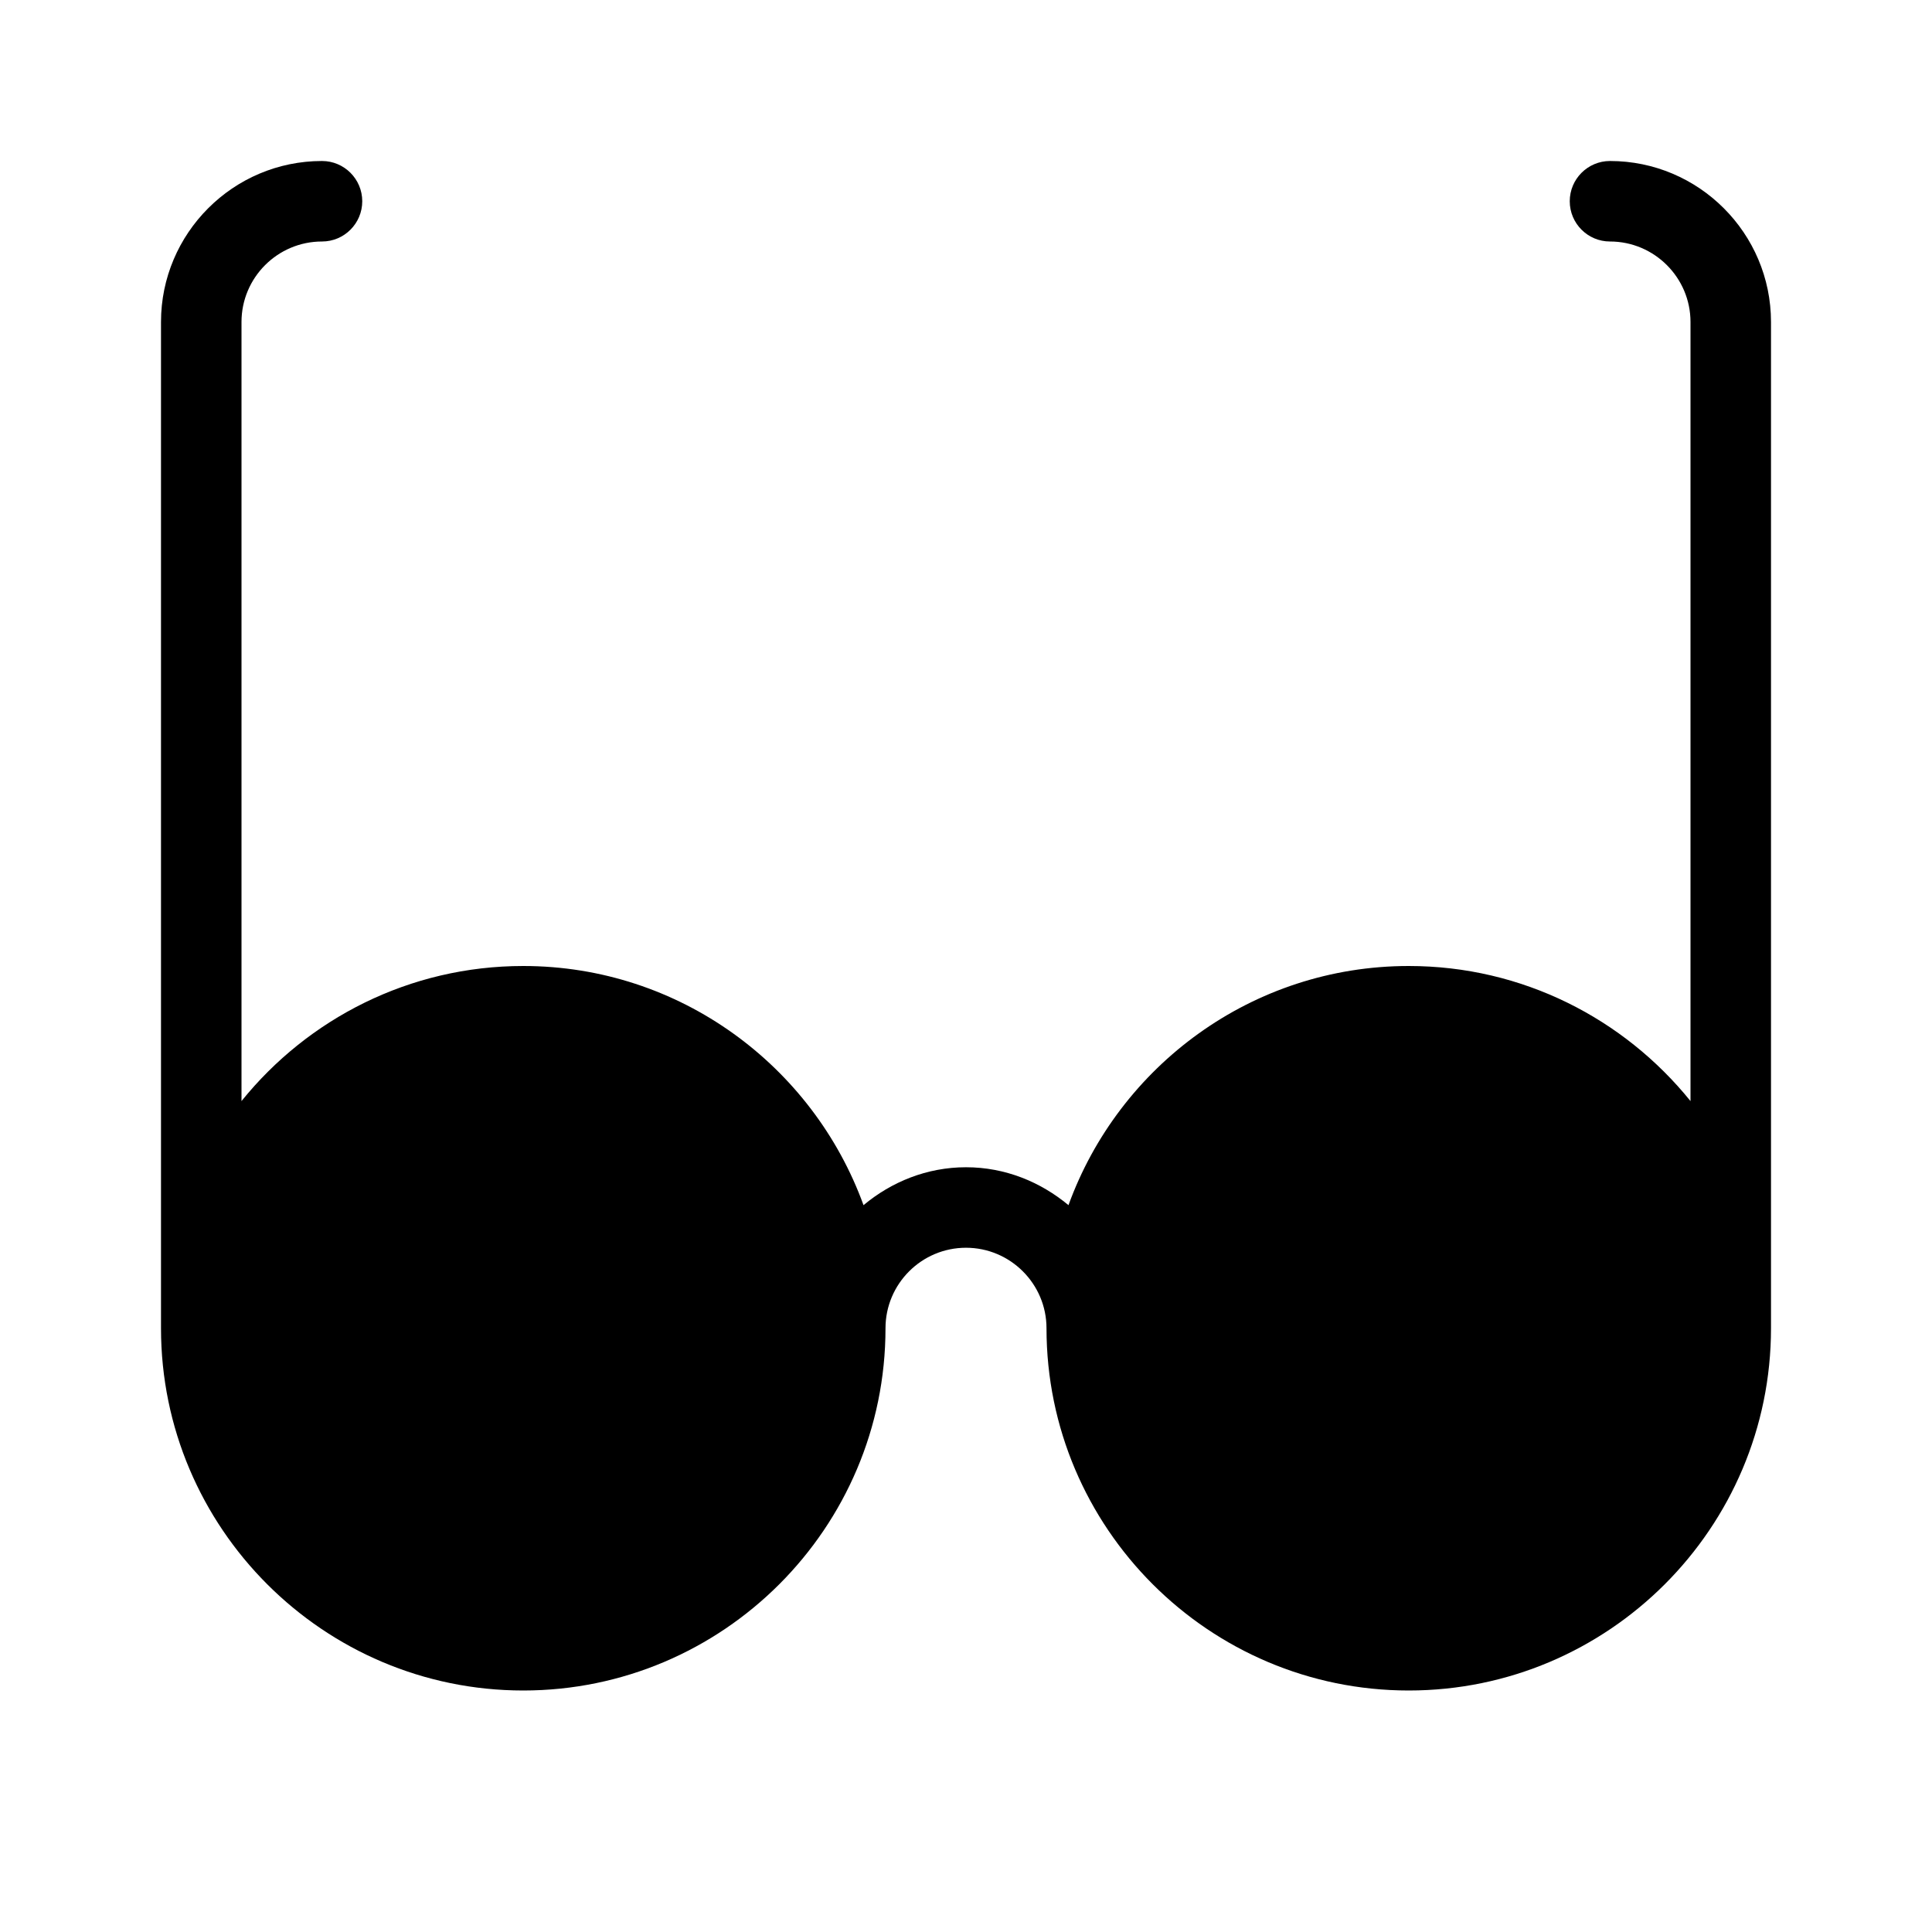<?xml version="1.0" encoding="utf-8"?>
<!-- Generator: Adobe Illustrator 19.2.0, SVG Export Plug-In . SVG Version: 6.00 Build 0)  -->
<svg version="1.1" xmlns="http://www.w3.org/2000/svg" xmlns:xlink="http://www.w3.org/1999/xlink" x="0px" y="0px" width="24px"
	 height="24px" viewBox="0 0 24 24" enable-background="new 0 0 24 24" xml:space="preserve">
<g id="Filled_Icons">
	<path d="M20,2c-0.276,0-0.5,0.224-0.5,0.5S19.724,3,20,3c0.551,0,1,0.449,1,1v9.678C20.174,12.655,18.913,12,17.5,12
		c-1.944,0-3.6,1.241-4.227,2.971C12.926,14.682,12.486,14.5,12,14.5s-0.927,0.182-1.273,0.471C10.099,13.241,8.443,12,6.5,12
		c-1.413,0-2.675,0.655-3.5,1.678V4c0-0.551,0.448-1,1-1c0.276,0,0.5-0.224,0.5-0.5S4.276,2,4,2C2.897,2,2,2.898,2,4v12.5
		C2,18.981,4.019,21,6.5,21s4.5-2.019,4.5-4.5c0-0.551,0.448-1,1-1c0.551,0,1,0.449,1,1c0,2.481,2.019,4.5,4.5,4.5
		s4.5-2.019,4.5-4.5V4C22,2.898,21.103,2,20,2z"/>
</g>
<g id="invisible_shape">
	<rect fill="none" width="24" height="24"/>
</g>
</svg>

